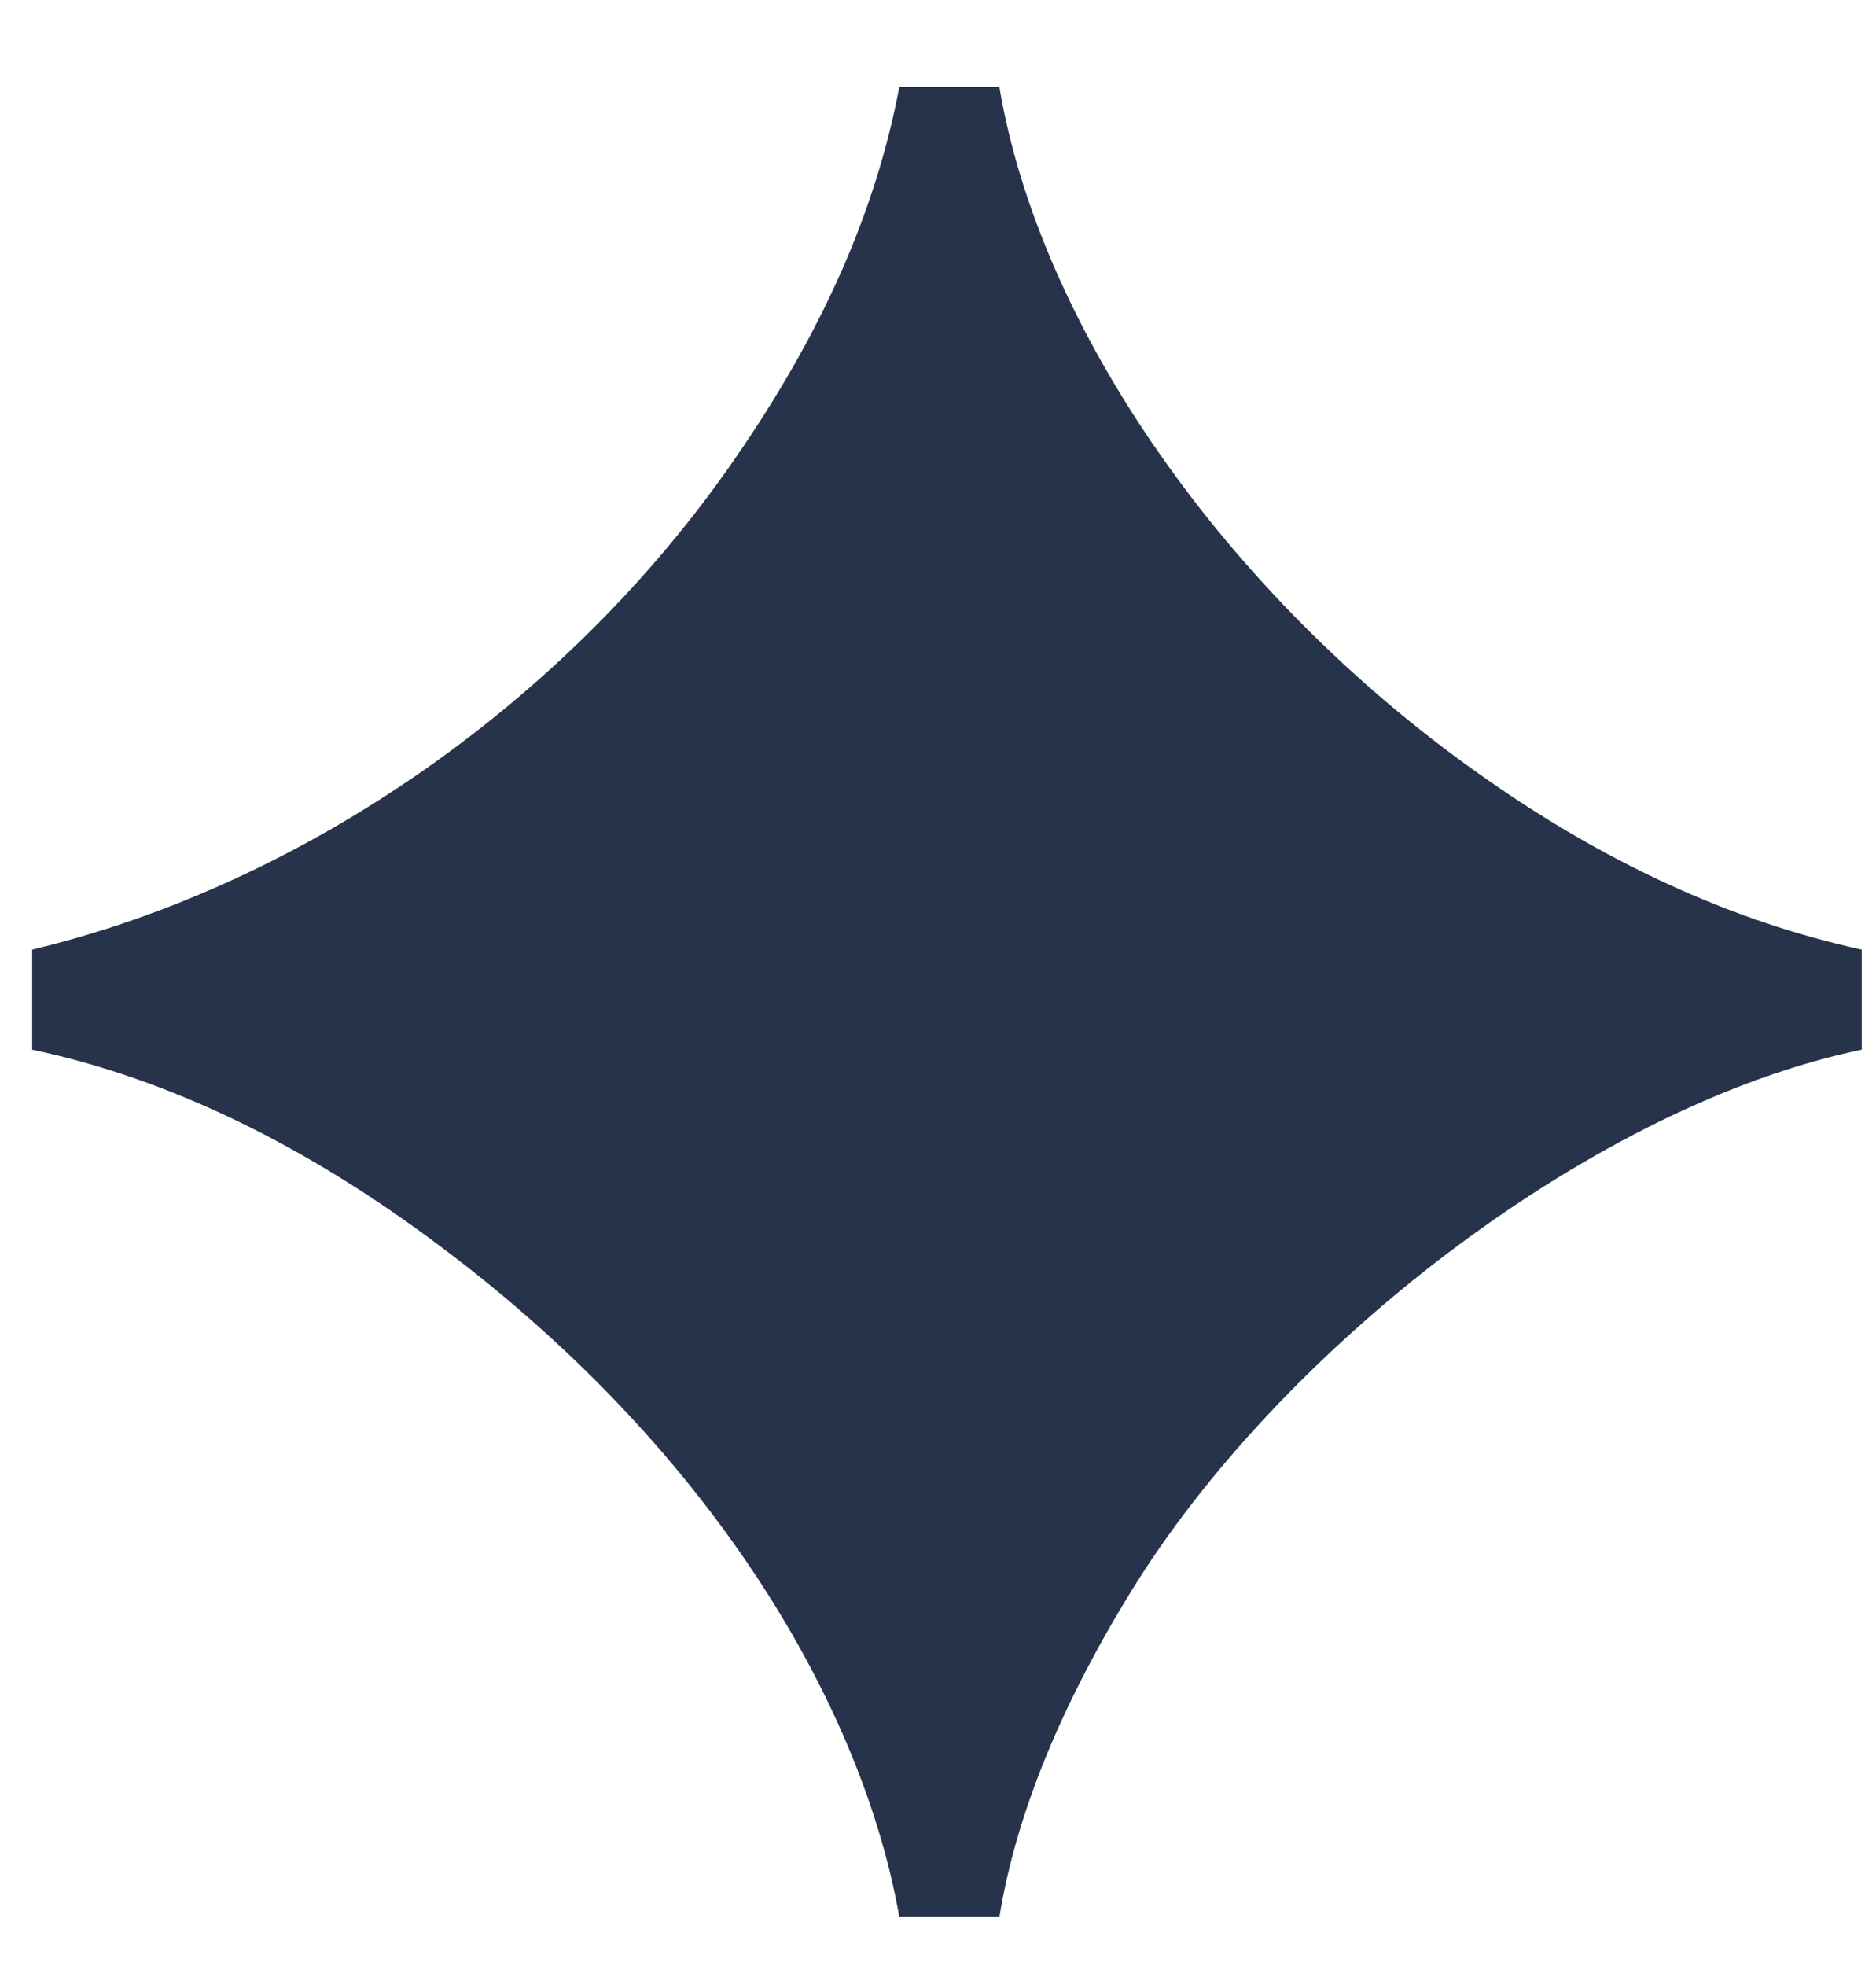 <svg width="21" height="22" viewBox="0 0 21 22" fill="none" xmlns="http://www.w3.org/2000/svg"><path d="M10.067 21.453h1.12c.186-1.147.693-2.4 1.546-3.76C14.44 15 17.88 12.36 20.84 11.746v-1.12c-1.467-.32-2.907-.986-4.293-1.973-2.827-2-4.907-4.987-5.36-7.68h-1.12c-.267 1.413-.88 2.773-1.84 4.16C6.333 7.88 3.373 9.906.36 10.626v1.12c1.52.32 3.067 1.067 4.587 2.214 3.093 2.32 4.72 5.2 5.12 7.493z" fill="#26334B"/></svg>